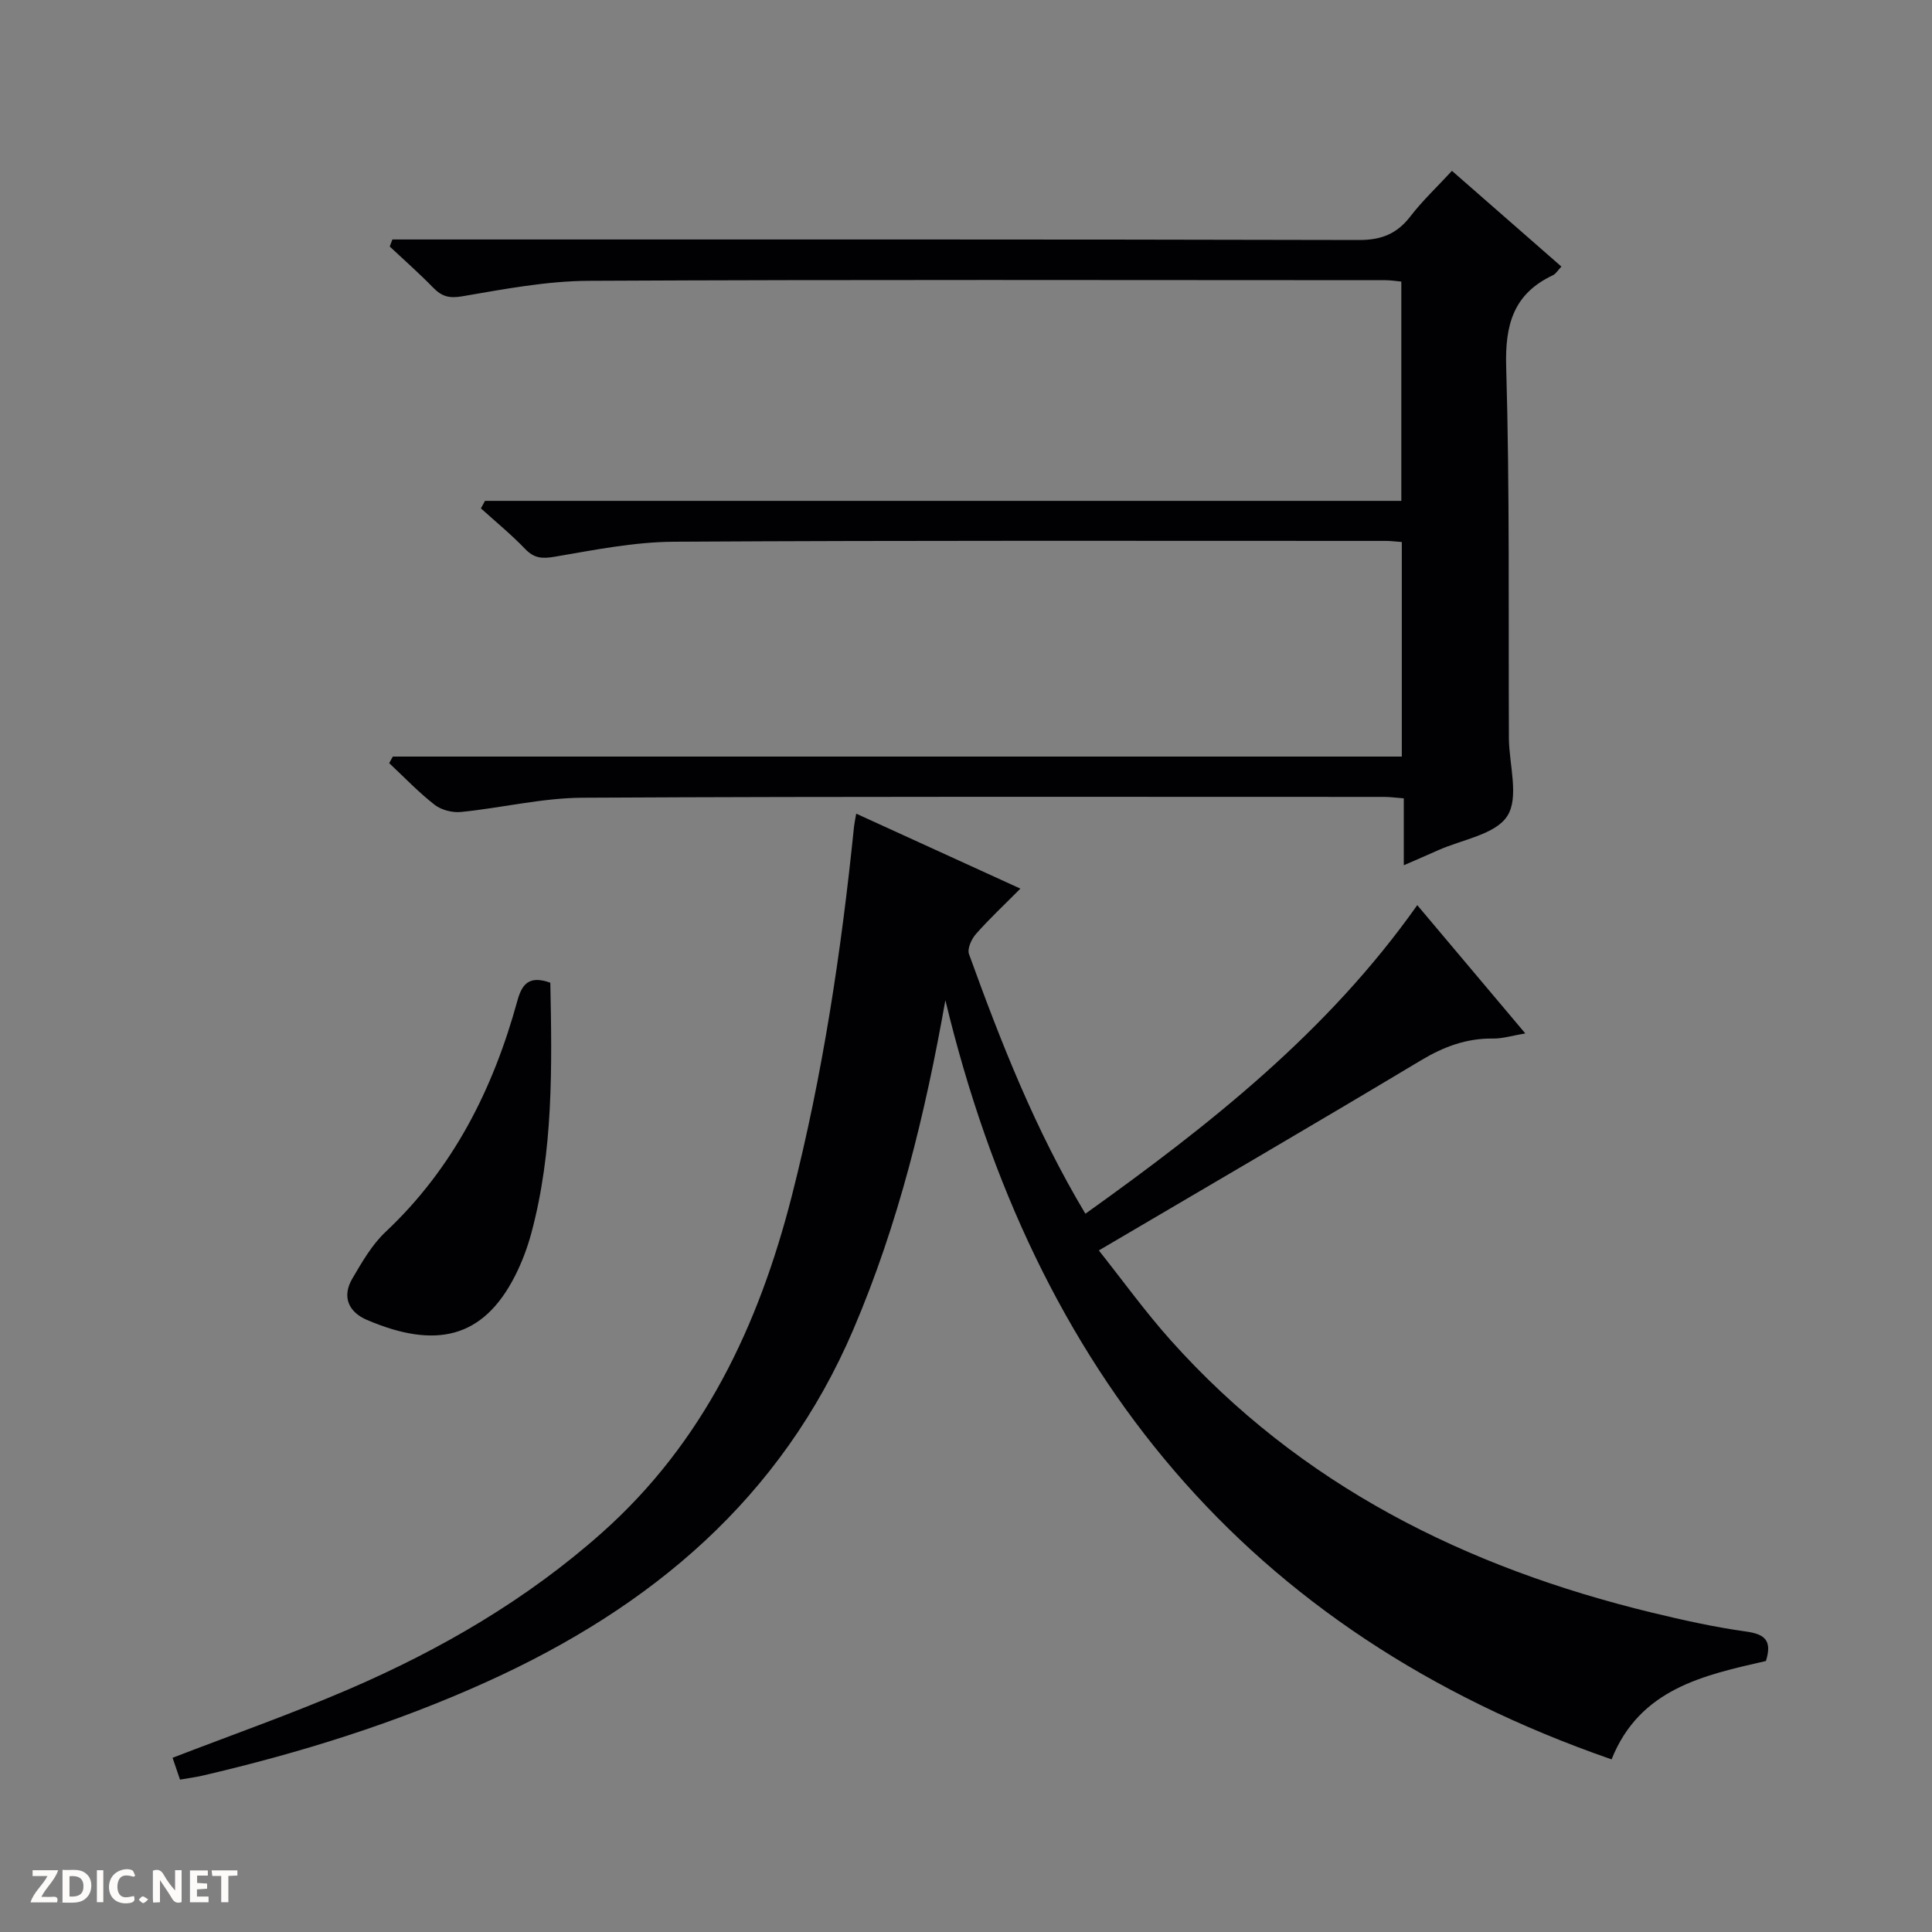<svg enable-background="new 0 0 400 400" viewBox="0 0 400 400" xmlns="http://www.w3.org/2000/svg"><rect x="0" y="0" width="400" height="400" fill="#808080" stroke="none"/><g fill="#fcfbfa"><path d="m37.59 393.81c-.92.31-1.52.05-2-.78-.7-1.2-1.52-2.34-2.47-3.78v4.59c-.55.03-.95.05-1.41.07-.03-.37-.06-.64-.06-.91 0-1.91 0-3.81 0-5.7 1.13-.41 1.77-.03 2.29.91.62 1.11 1.38 2.14 2.31 3.19v-4.2h1.35v6.61z"/><path d="m12.94 393.88v-6.75c1.9.19 3.93-.54 5.37 1.29.8 1.01.78 2.88.03 3.97-1.37 1.97-3.4 1.51-6.4 1.49m2.45-1.22c2.04.12 2.92-.58 2.89-2.21-.03-1.51-.98-2.19-2.89-2z"/><path d="m11.81 393.87h-5.49c.68-2.18 2.47-3.48 3.51-5.45h-3.08v-1.21h5.29c-.71 2.13-2.44 3.48-3.47 5.51.86 0 1.63.04 2.39-.01.79-.05 1.14.21.85 1.16"/><path d="m39.33 393.86v-6.61h3.7v1.07h-2.22v1.52c.68.04 1.34.09 2.07.13v1.07c-.72.05-1.38.09-2.1.14v1.48h2.4v1.19h-3.85z"/><path d="m27.71 388.56c-1.15-.3-2.46-.61-3.1.64-.37.73-.41 1.93-.06 2.67.63 1.35 1.99.93 3.17.68.35.94-.01 1.32-.93 1.46-1.62.25-3.05-.27-3.76-1.48-.73-1.24-.6-3.03.31-4.17.88-1.11 2.71-1.7 4-1.16.32.13.44.74.65 1.12-.1.08-.19.16-.28.24"/><path d="m49.15 387.24v1.07c-.59.02-1.17.05-1.87.08v5.44h-1.48v-5.44h-1.85c-.05-.4-.08-.73-.13-1.15z"/><path d="m20.06 387.21h1.33v6.62h-1.33z"/><path d="m30.68 393.25c-.39.38-.8.79-1.05.76-.32-.05-.6-.45-.9-.7.26-.24.51-.64.8-.67.29-.04.62.3 1.15.61"/></g><path d="m195.73 207.08c-4.17 23.55-9.72 46.32-19.03 68.12-14.99 35.1-41.91 57.59-75.8 72.95-18.97 8.6-38.73 14.77-58.99 19.48-1.44.33-2.91.52-4.64.82-.57-1.67-1.08-3.18-1.54-4.52 12.39-4.78 24.59-9.07 36.43-14.17 19.04-8.2 36.87-18.56 52.44-32.4 21.06-18.72 32.47-42.9 39.33-69.73 6.43-25.17 10.26-50.74 12.89-76.53.07-.65.22-1.29.45-2.64 11.22 5.12 22.17 10.12 33.99 15.52-3.33 3.36-6.41 6.23-9.19 9.38-.93 1.05-1.85 3.07-1.45 4.17 6.62 18.29 13.7 36.38 24.1 53.76 25.7-18.37 50.14-37.61 68.71-63.89 7.36 8.74 14.5 17.22 22.37 26.56-2.77.46-4.72 1.09-6.67 1.06-5.52-.08-10.25 1.7-14.98 4.54-21.82 13.08-43.8 25.88-66.65 39.33 4.87 6.12 9.57 12.66 14.91 18.63 26.82 29.98 61.06 47.01 99.59 56.35 6.44 1.56 12.95 3.01 19.5 3.92 3.9.54 5.44 1.86 4.12 6.1-12.82 2.94-26.11 5.7-31.96 20.37-75.91-26.32-119.51-80.6-137.93-157.18z" fill="#010104"/><path d="m100.41 103.7h189.72c0-15.31 0-30.19 0-45.4-1.08-.1-2.19-.29-3.29-.29-55-.01-110-.15-165 .13-8.73.05-17.5 1.73-26.16 3.21-2.73.47-4.25 0-6.02-1.82-2.87-2.95-5.97-5.67-8.97-8.49.18-.49.37-.97.55-1.46h5.64c64.83 0 129.67-.05 194.5.11 4.64.01 7.86-1.29 10.64-4.91 2.51-3.26 5.55-6.11 8.59-9.41 7.64 6.68 15.01 13.12 22.66 19.82-.71.74-1.13 1.5-1.77 1.8-8.16 3.85-9.92 10.23-9.66 18.98.74 25.48.45 50.99.56 76.48v.5c.08 5.44 2.13 12.15-.32 15.98-2.47 3.87-9.4 4.88-14.39 7.13-2.1.95-4.21 1.84-7.05 3.08 0-4.92 0-9.3 0-13.85-1.73-.13-2.86-.3-3.99-.3-55.33 0-110.67-.12-166 .17-8.4.04-16.78 2.11-25.2 2.95-1.78.18-4.08-.4-5.47-1.49-3.34-2.6-6.29-5.71-9.4-8.62.25-.45.5-.91.75-1.36h208.9c0-15.2 0-29.75 0-44.42-1.28-.09-2.26-.23-3.25-.23-49.17 0-98.33-.12-147.5.17-8.24.05-16.5 1.72-24.67 3.11-2.6.44-4.22.32-6.08-1.61-2.87-2.99-6.09-5.63-9.17-8.41.3-.51.57-1.03.85-1.55z" fill="#010104"/><path d="m113.94 203.46c.35 17.46.64 34.87-3.95 51.91-.82 3.02-1.95 6.02-3.37 8.81-6.62 13-16.51 15.14-30.66 9.09-3.78-1.62-5.23-4.78-3.01-8.56 2-3.41 4.06-7.01 6.89-9.67 14.02-13.18 22.26-29.58 27.27-47.82.96-3.5 2.43-5.33 6.83-3.76z" fill="#010104"/></svg>